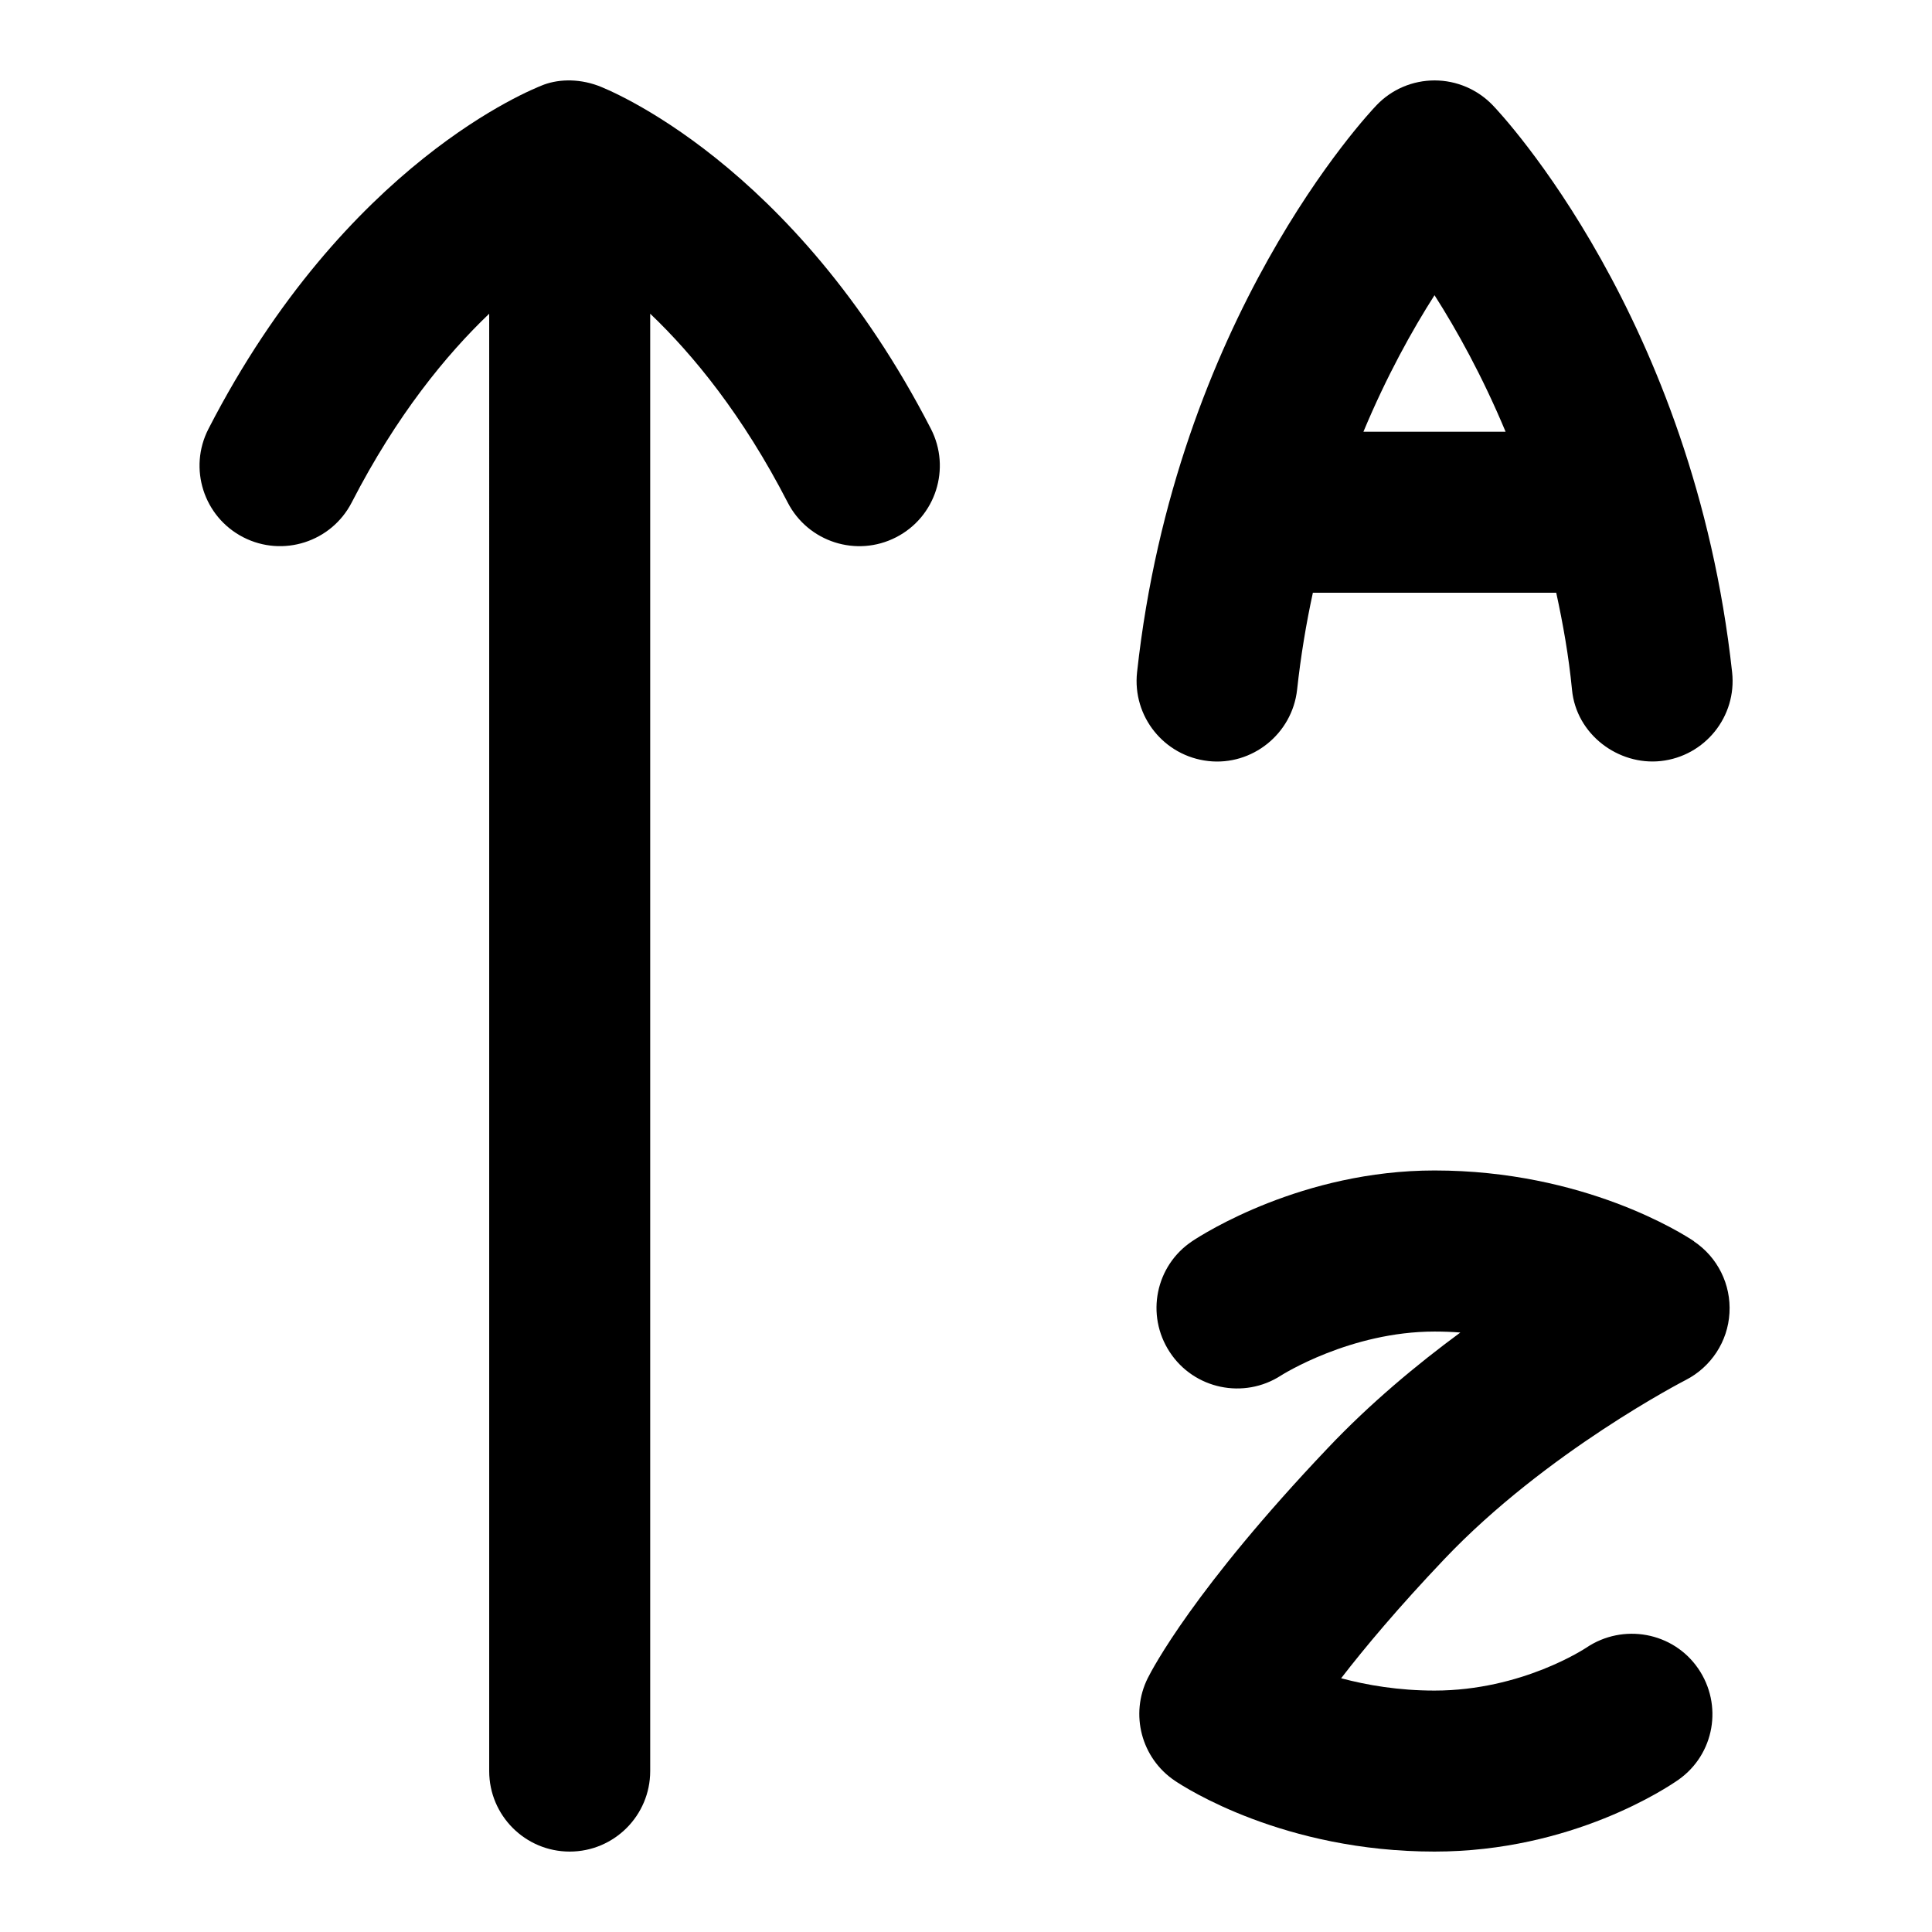 <?xml version="1.0" encoding="UTF-8"?>
<svg xmlns="http://www.w3.org/2000/svg" id="Layer_1" data-name="Layer 1" viewBox="0 0 24 24">
  <path d="M15.01,9.454c.543,.061,1.042-.336,1.103-.886,.046-.422,.113-.823,.196-1.205h3.023c.083,.381,.155,.782,.196,1.205,.053,.558,.578,.943,1.103,.886,.549-.06,.946-.554,.886-1.103-.48-4.394-2.871-6.938-2.973-7.043-.189-.197-.45-.309-.723-.309s-.534,.111-.722,.309c-.102,.106-2.494,2.649-2.974,7.043-.06,.549,.336,1.042,.886,1.103Zm2.81-5.787c.276,.432,.593,1.002,.883,1.696h-1.766c.29-.694,.607-1.264,.883-1.696Z"/>
  <path d="M3.022,6.674c.491,.252,1.094,.059,1.347-.432,.558-1.085,1.175-1.836,1.708-2.345V22.001c0,.552,.448,1,1,1s1-.448,1-1V3.897c.534,.509,1.15,1.261,1.708,2.345,.252,.49,.855,.685,1.347,.432,.491-.252,.685-.855,.432-1.347C9.855,2.007,7.527,1.101,7.428,1.064c-.26-.095-.518-.078-.703,0-.097,.041-2.427,.943-4.135,4.263-.253,.491-.06,1.094,.432,1.347Z"/>
  <path d="M21.043,15.419c-.134-.09-1.365-.879-3.223-.879-1.64,0-2.873,.787-3.008,.877-.458,.304-.583,.919-.281,1.379,.301,.461,.921,.59,1.382,.291,.008-.005,.859-.546,1.907-.546,.11,0,.218,.004,.321,.012-.538,.396-1.121,.88-1.648,1.437-1.662,1.75-2.181,2.748-2.235,2.856-.224,.449-.08,.994,.335,1.274,.133,.09,1.358,.881,3.227,.881,1.712,0,2.9-.801,3.03-.892,.449-.316,.556-.932,.244-1.384s-.932-.564-1.388-.257c-.008,.005-.797,.533-1.886,.533-.445,0-.838-.067-1.16-.153,.294-.381,.71-.878,1.283-1.481,1.263-1.33,2.98-2.215,2.998-2.224,.315-.162,.523-.478,.543-.832,.021-.354-.146-.692-.441-.89Z"/>
</svg>
